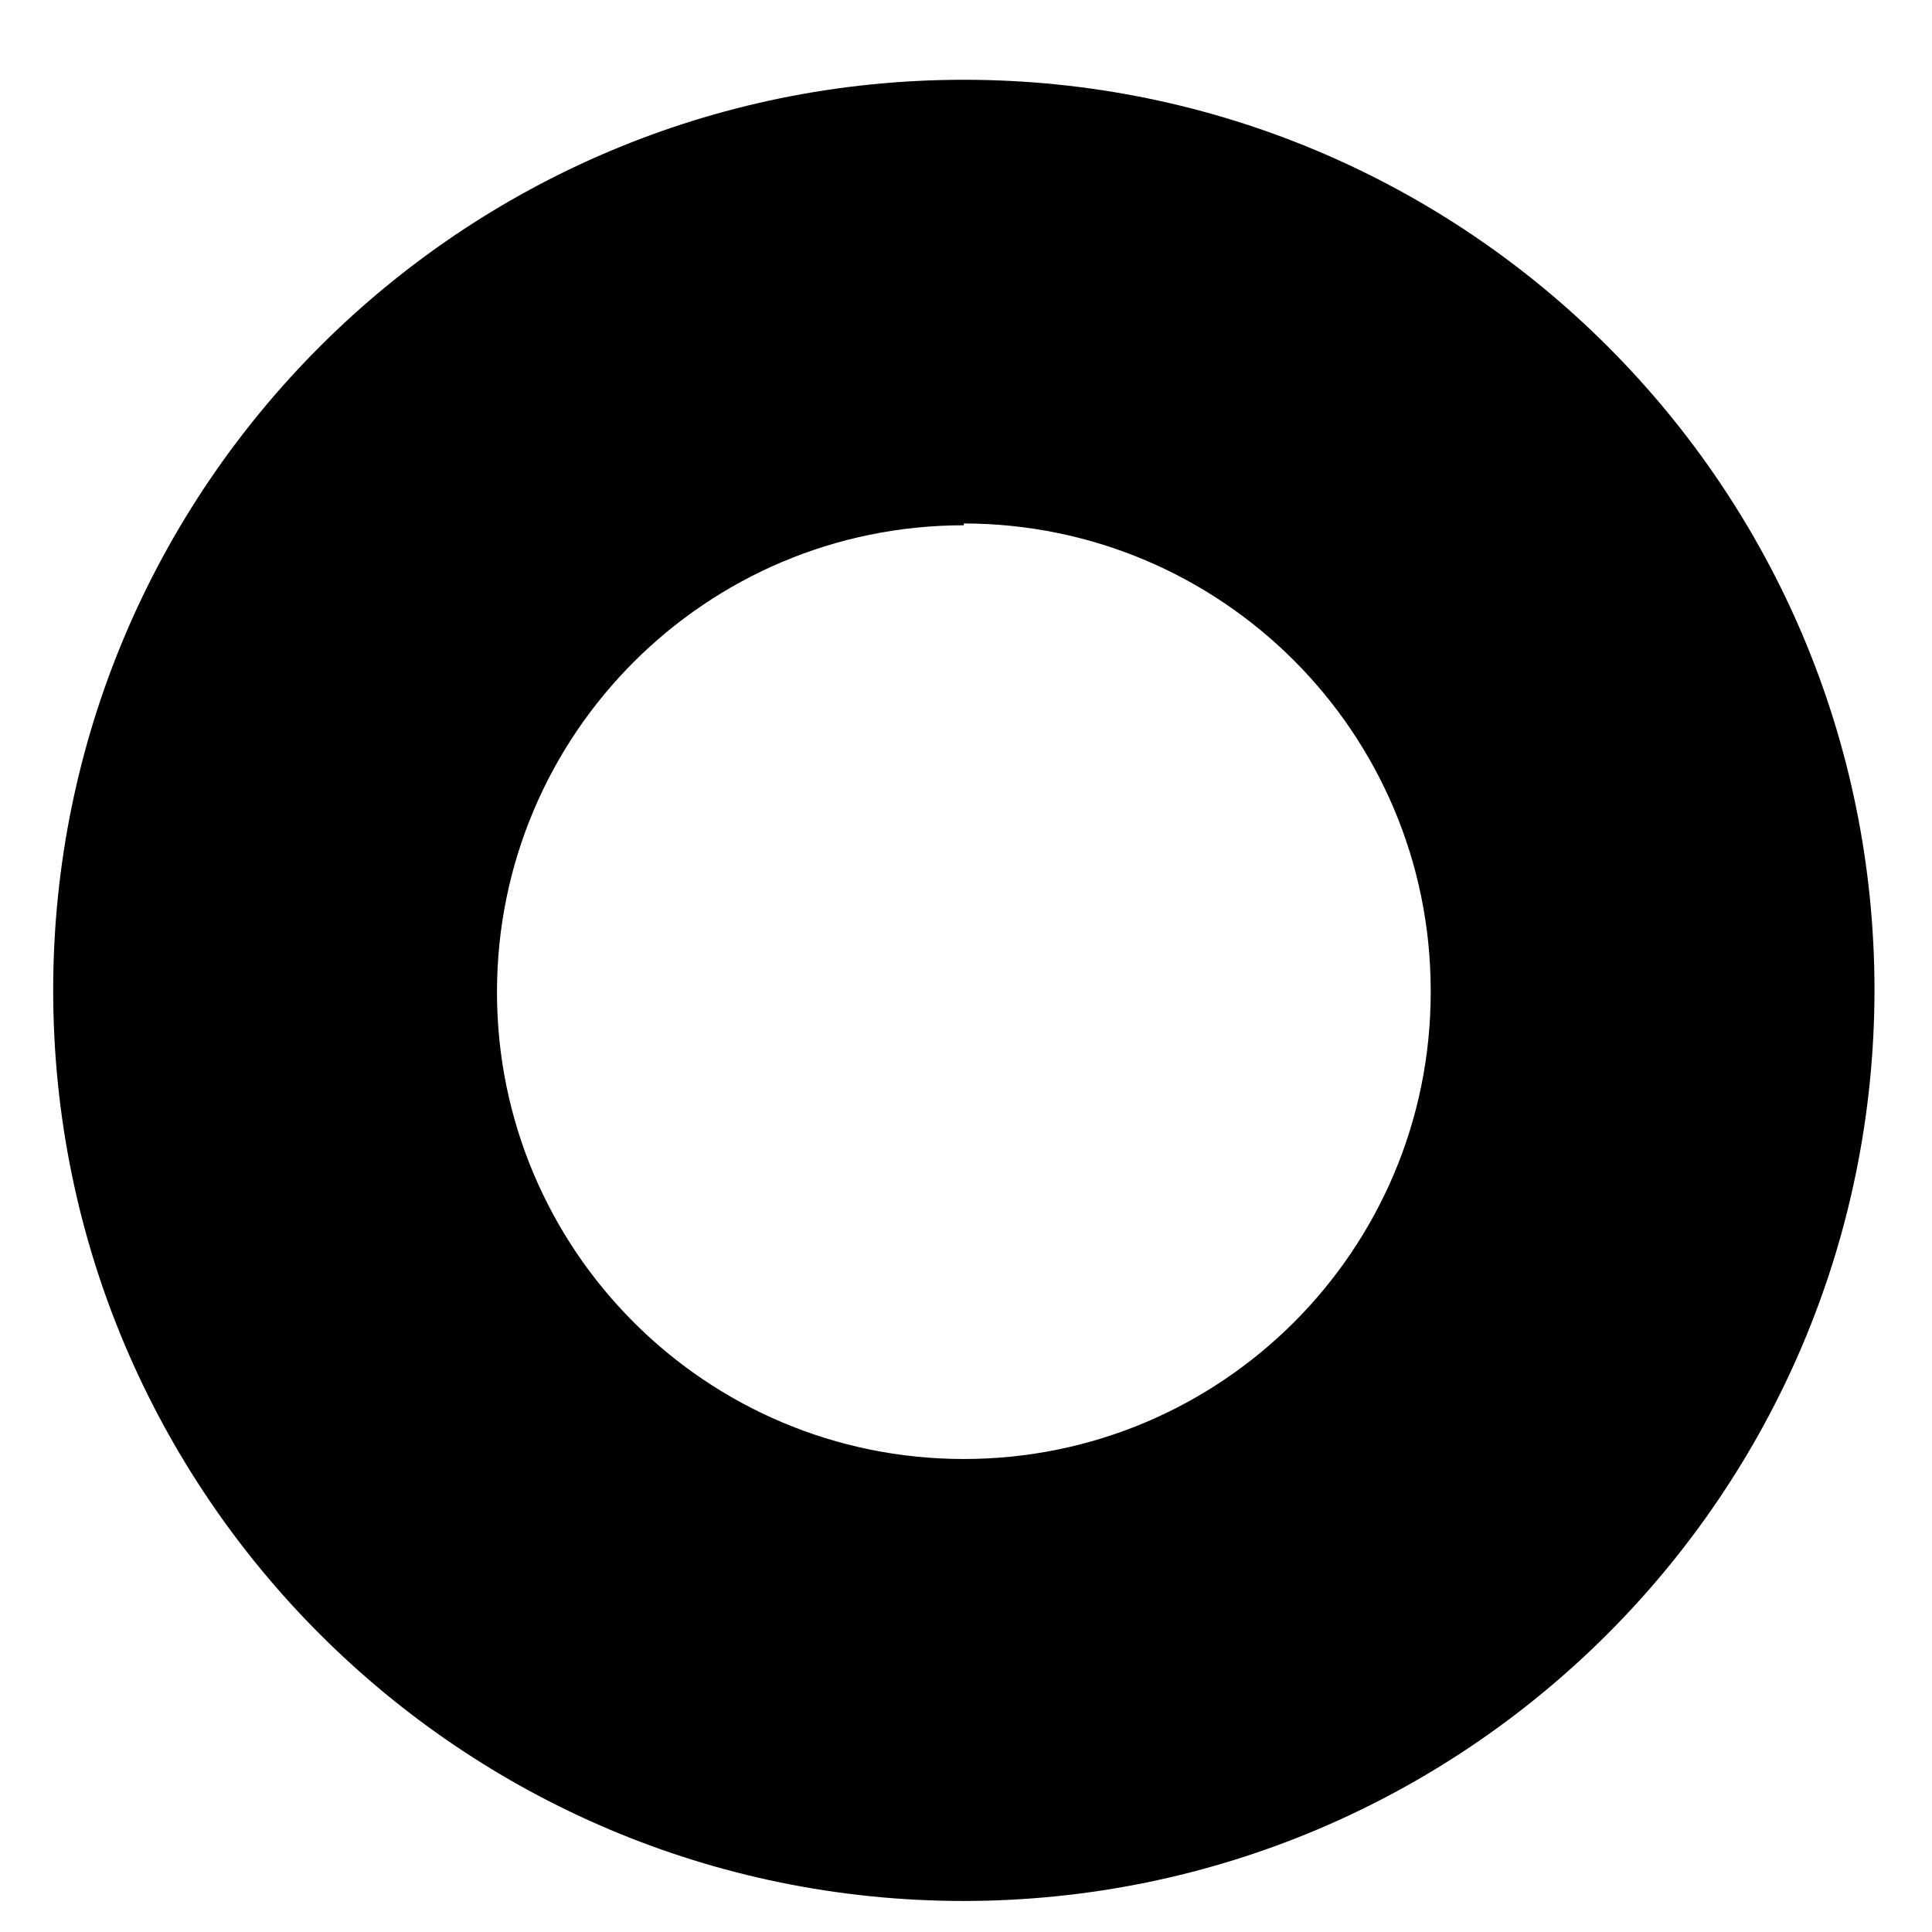 <?xml version="1.0" encoding="UTF-8" standalone="no"?><svg width='17' height='17' viewBox='0 0 17 17' fill='none' xmlns='http://www.w3.org/2000/svg'>
<path d='M8.481 16.727C4.056 16.727 0.468 13.14 0.468 8.714C0.468 4.289 4.056 0.702 8.481 0.702C12.906 0.702 16.494 4.289 16.494 8.714C16.489 13.138 12.904 16.723 8.481 16.727ZM8.481 4.622C6.212 4.622 4.373 6.461 4.373 8.73C4.373 10.999 6.212 12.838 8.481 12.838C10.75 12.838 12.589 10.999 12.589 8.73C12.589 8.725 12.589 8.72 12.589 8.714C12.587 6.446 10.749 4.609 8.481 4.606V4.622Z' fill='black'/>
</svg>
